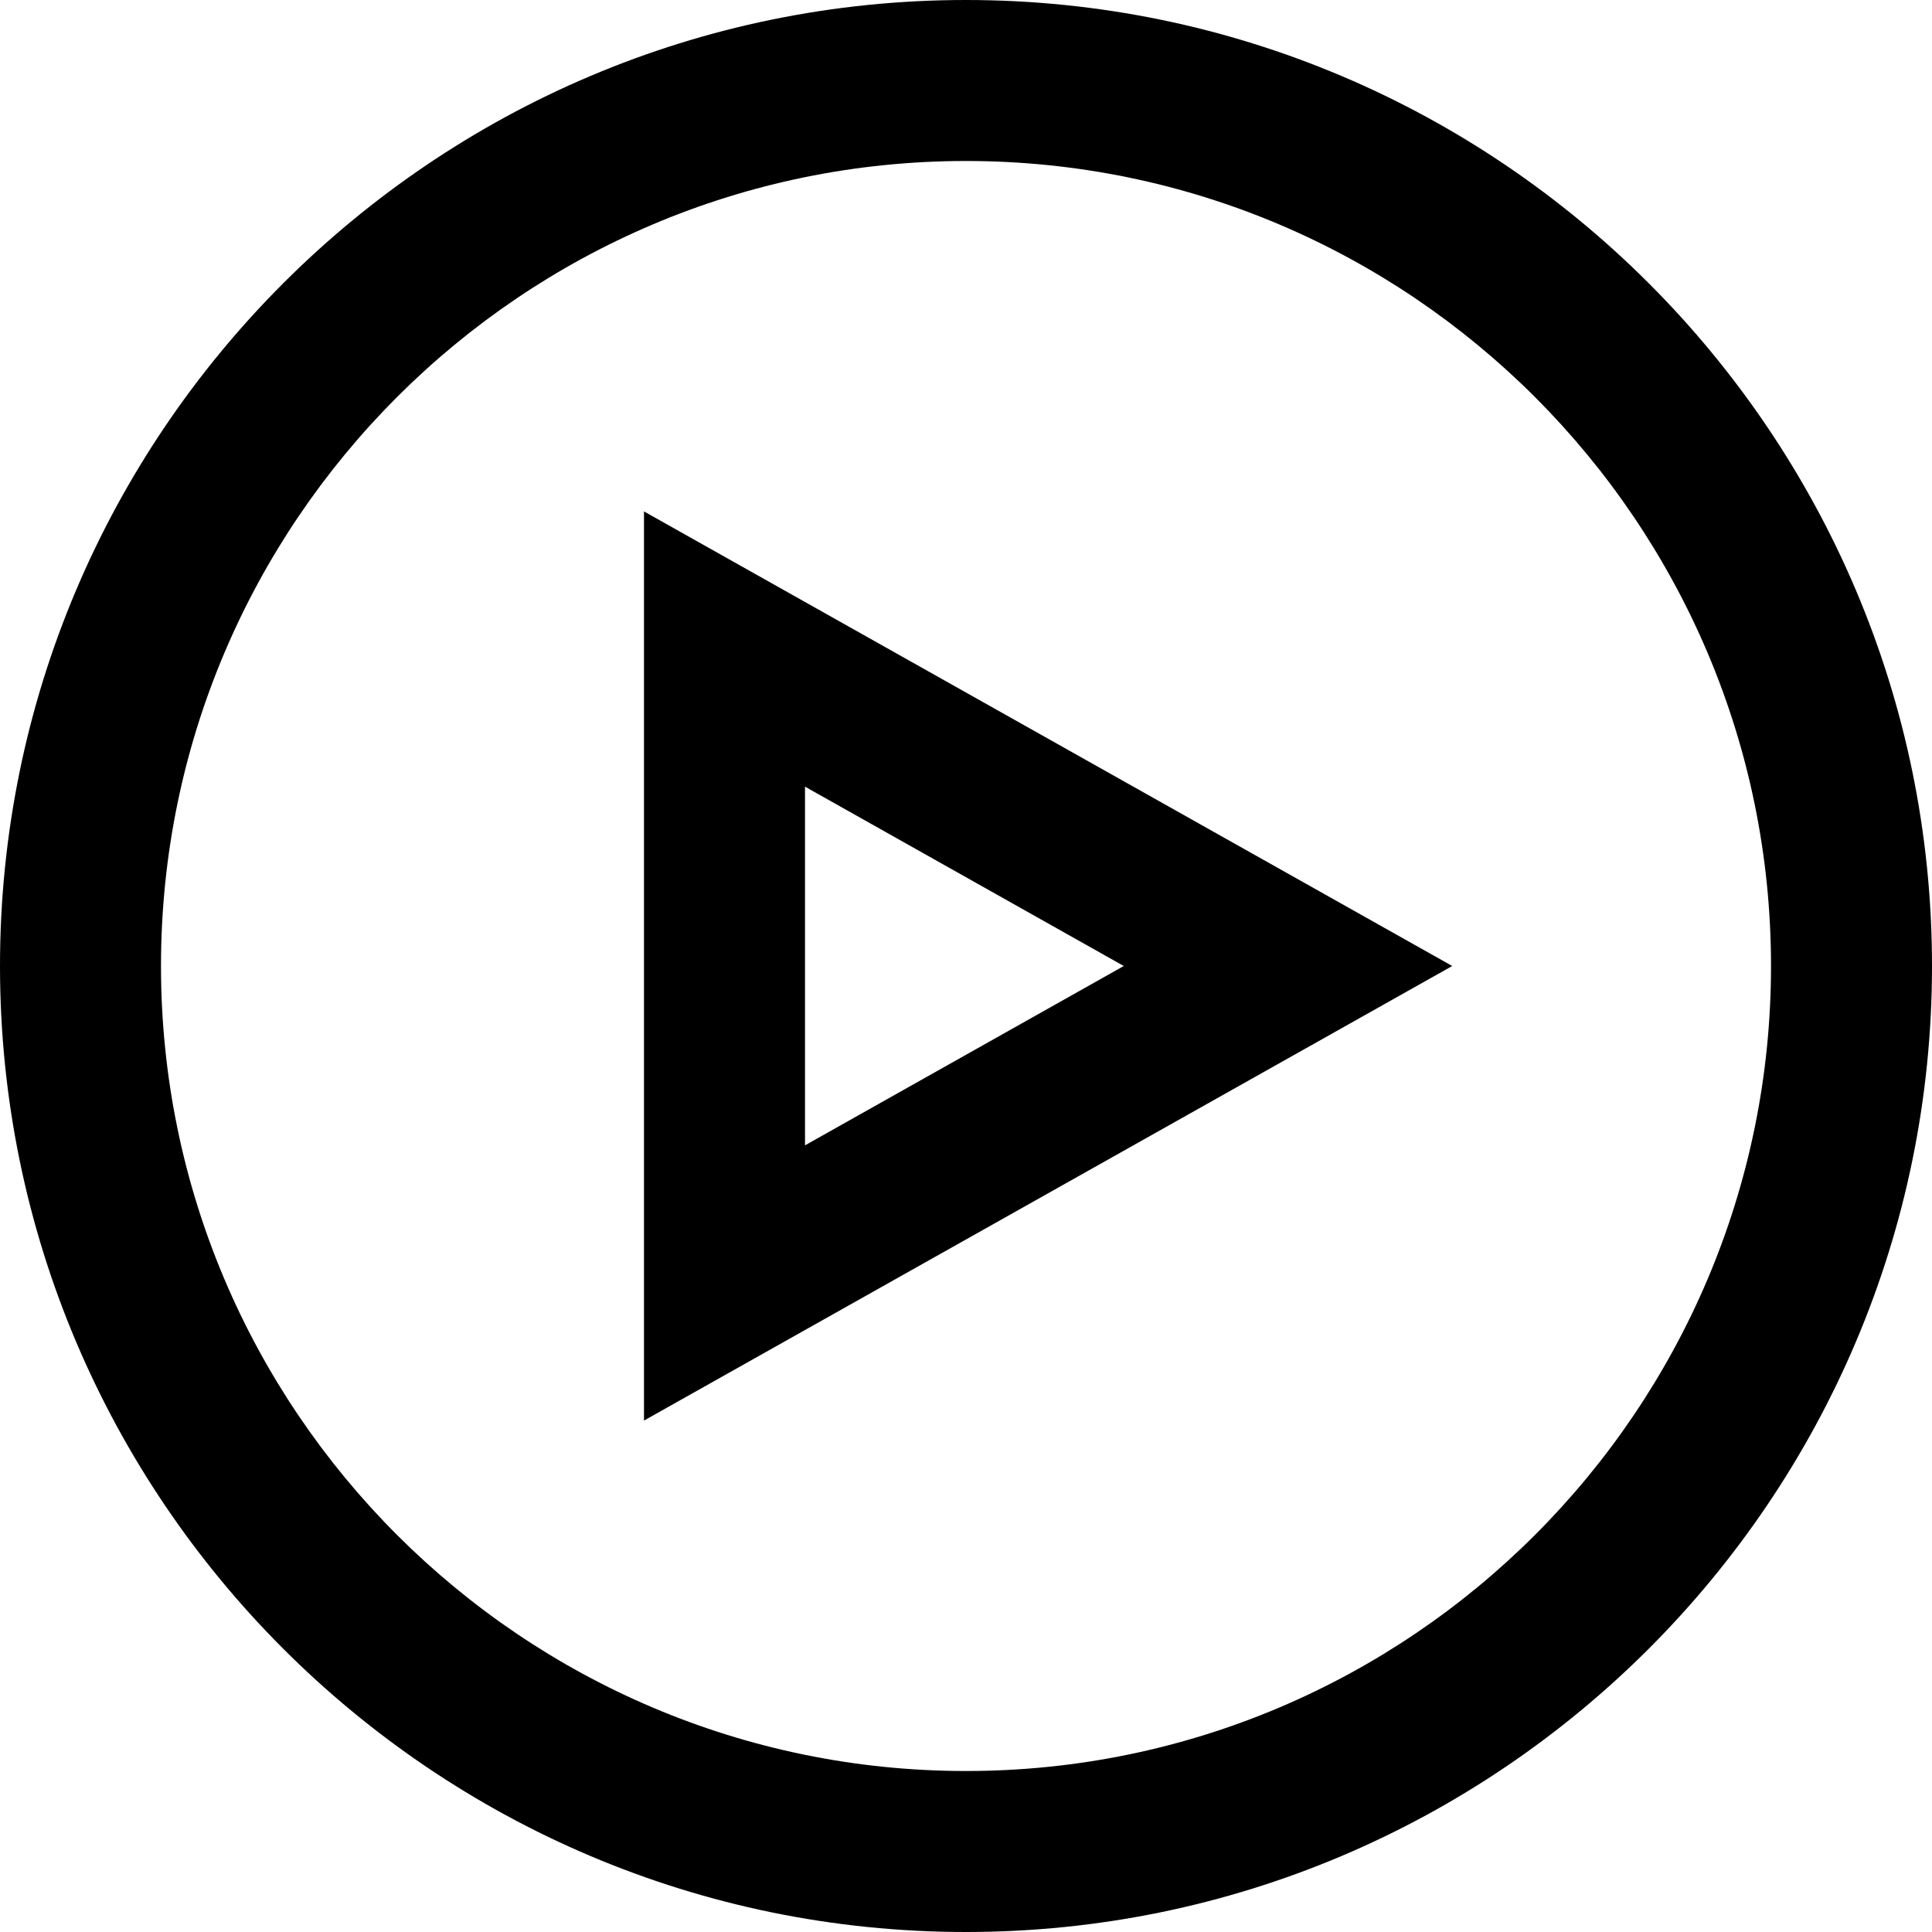 <svg width="70" height="70" viewBox="0 0 70 70" fill="none" xmlns="http://www.w3.org/2000/svg">
  <path d="M35 0C15.7 0 0 15.7 0 35C0 54.3 15.7 70 35 70C54.3 70 70 54.3 70 35C70 15.7 54.3 0 35 0ZM35 64.167C18.918 64.167 5.833 51.083 5.833 35C5.833 18.918 18.918 5.833 35 5.833C51.083 5.833 64.167 18.918 64.167 35C64.167 51.083 51.083 64.167 35 64.167ZM23.333 51.47L52.617 35L23.333 18.53V51.473V51.47ZM29.167 28.502L40.717 35L29.167 41.498V28.502Z" fill="currentColor"/>
</svg>